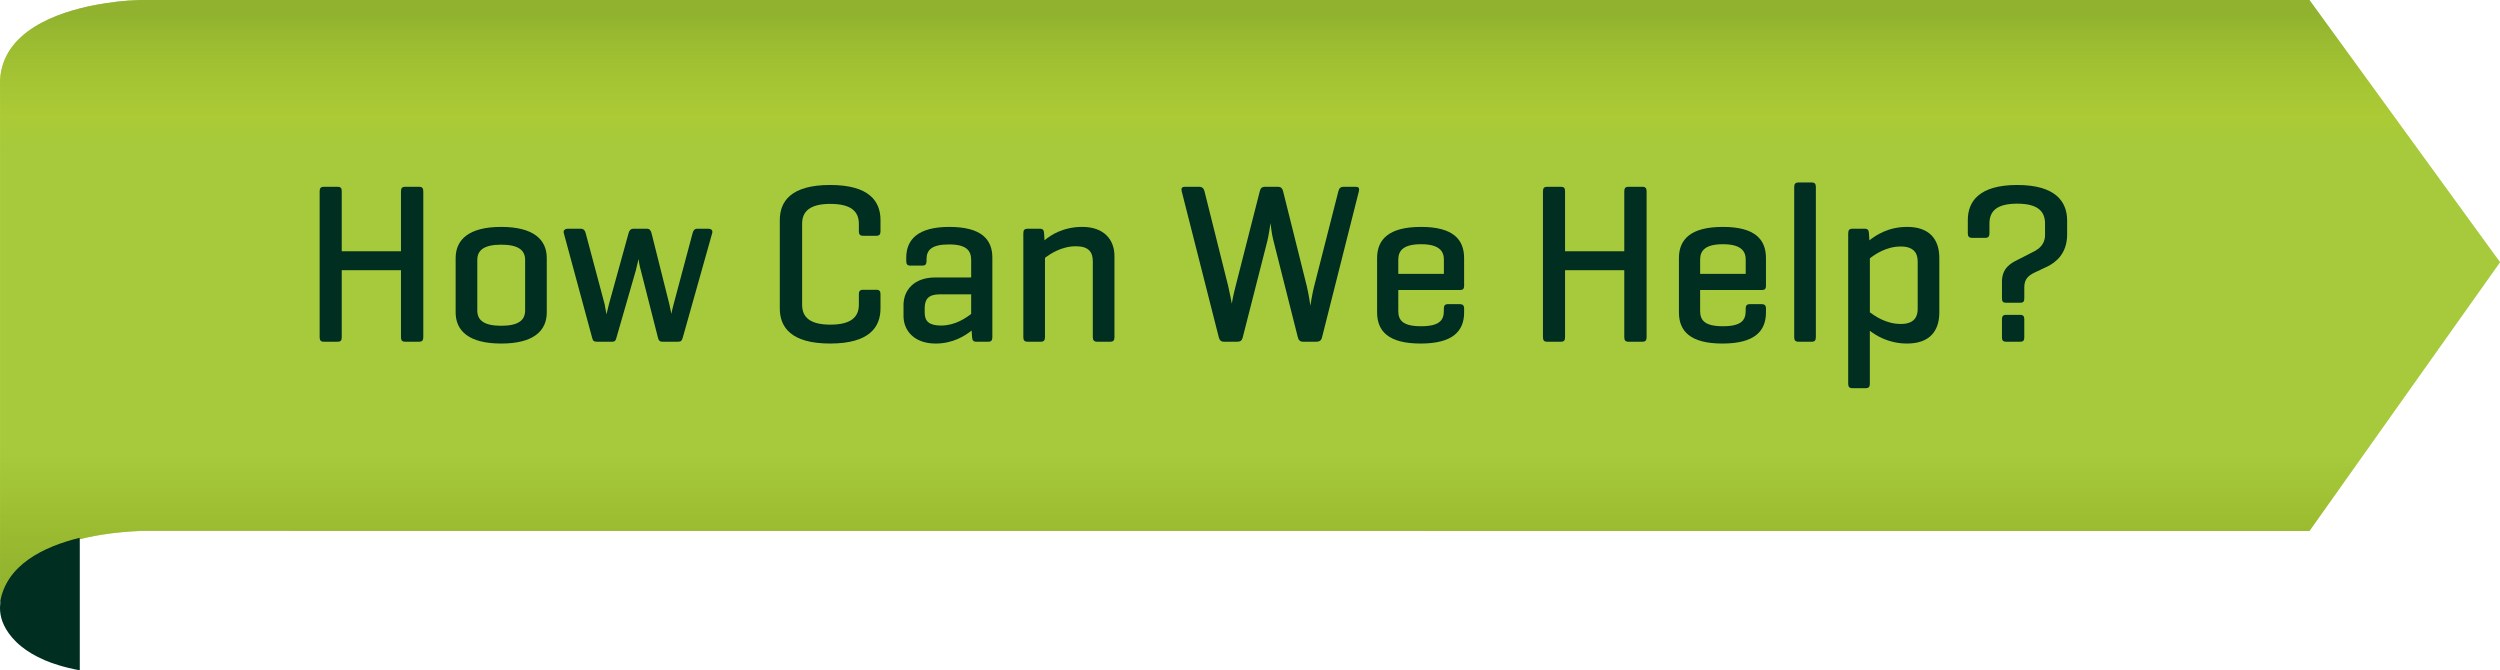 <?xml version="1.0" encoding="utf-8"?>
<!-- Generator: Adobe Illustrator 16.0.1, SVG Export Plug-In . SVG Version: 6.00 Build 0)  -->
<!DOCTYPE svg PUBLIC "-//W3C//DTD SVG 1.1//EN" "http://www.w3.org/Graphics/SVG/1.1/DTD/svg11.dtd">
<svg version="1.1" id="Layer_1" xmlns="http://www.w3.org/2000/svg" xmlns:xlink="http://www.w3.org/1999/xlink" x="0px" y="0px"
	 width="307.275px" height="82.386px" viewBox="0.34 0.577 307.275 82.386" enable-background="new 0.34 0.577 307.275 82.386"
	 xml:space="preserve">
<linearGradient id="SVGID_1_" gradientUnits="userSpaceOnUse" x1="153.98" y1="83.96" x2="153.98" y2="9.716" gradientTransform="matrix(1 0 0 -1 0 84.537)">
	<stop  offset="0.021" style="stop-color:#7A9A20"/>
	<stop  offset="0.069" style="stop-color:#90AD26"/>
	<stop  offset="0.131" style="stop-color:#A4BF2B"/>
	<stop  offset="0.191" style="stop-color:#B1CA2E"/>
	<stop  offset="0.25" style="stop-color:#A6CB3D"/>
	<stop  offset="0.75" style="stop-color:#A6CB3D"/>
	<stop  offset="0.844" style="stop-color:#98B528"/>
	<stop  offset="0.939" style="stop-color:#82A122"/>
	<stop  offset="1" style="stop-color:#7A9A20"/>
</linearGradient>
<path fill="url(#SVGID_1_)" d="M284.189,65.843c-3.631,0-7.262,0-10.893,0c-42.32,0-168.375,0-232.056-0.012
	c-9.309-0.002-17.284-0.004-23.471-0.006c-0.039,0.002-0.076,0.002-0.117,0.004c-1.585,0.076-3.168,0.207-4.735,0.457
	C8.043,67.063,1.317,69.11,0.425,74.821c-0.09-0.57-0.08-0.934-0.08-0.934c0-2.109,0-4.218,0-6.324c0-0.238,0-0.479,0-0.717
	c0-16.277,0-32.557,0-48.833c0-2.544,0-5.087,0-7.631c0.354-5.907,6.864-8.285,11.797-9.209c1.695-0.314,3.42-0.526,5.144-0.584
	c0.1-0.006,0.195-0.008,0.295-0.012c0.062,0,0.127,0,0.232,0c6.024,0,212.957,0,255.397,0c3.658,0,7.317,0,10.979,0
	c1.865,2.564,3.729,5.129,5.594,7.695c5.938,8.184,11.889,16.357,17.832,24.537c-5.889,8.305-11.779,16.611-17.67,24.917
	C289.773,57.968,285.936,63.38,284.189,65.843z"/>
<path opacity="0.5" fill="#A6CB3D" d="M284.189,65.843c-3.631,0-7.262,0-10.893,0c-42.32,0-168.375,0-232.056-0.012
	c-9.309-0.002-17.284-0.004-23.471-0.006c-0.039,0.002-0.076,0.002-0.117,0.004c-1.585,0.076-3.168,0.207-4.735,0.457
	C8.043,67.063,1.317,69.11,0.425,74.821c-0.09-0.57-0.08-0.934-0.08-0.934c0-2.109,0-4.218,0-6.324c0-0.238,0-0.479,0-0.717
	c0-16.277,0-32.557,0-48.833c0-2.544,0-5.087,0-7.631c0.354-5.907,6.864-8.285,11.797-9.209c1.695-0.314,3.42-0.526,5.144-0.584
	c0.1-0.006,0.195-0.008,0.295-0.012c0.062,0,0.127,0,0.232,0c6.024,0,212.957,0,255.397,0c3.658,0,7.317,0,10.979,0
	c1.865,2.564,3.729,5.129,5.594,7.695c5.938,8.184,11.889,16.357,17.832,24.537c-5.889,8.305-11.779,16.611-17.67,24.917
	C289.773,57.968,285.936,63.38,284.189,65.843z"/>
<g>
	<path fill="#002E21" d="M42.343,31.461h7.28v-7.364c0-0.392,0.14-0.56,0.504-0.56h1.736c0.363,0,0.504,0.168,0.504,0.56v17.919
		c0,0.393-0.141,0.561-0.504,0.561h-1.736c-0.364,0-0.504-0.168-0.504-0.561v-8.231h-7.28v8.231c0,0.393-0.111,0.561-0.504,0.561
		h-1.708c-0.364,0-0.504-0.168-0.504-0.561V24.098c0-0.392,0.14-0.56,0.504-0.56h1.708c0.393,0,0.504,0.168,0.504,0.56V31.461z"/>
	<path fill="#002E21" d="M56.343,32.302c0-2.296,1.652-3.836,5.601-3.836c3.947,0,5.6,1.54,5.6,3.836v6.666
		c0,2.295-1.652,3.834-5.6,3.834c-3.948,0-5.601-1.539-5.601-3.834V32.302z M64.883,32.526c0-1.204-0.84-1.876-2.939-1.876
		c-2.101,0-2.94,0.672-2.94,1.876v6.215c0,1.205,0.84,1.877,2.94,1.877c2.1,0,2.939-0.672,2.939-1.877V32.526z"/>
	<path fill="#002E21" d="M84.259,42.073c-0.113,0.363-0.197,0.504-0.561,0.504h-1.932c-0.364,0-0.476-0.168-0.56-0.504l-2.101-8.26
		c-0.14-0.448-0.28-1.26-0.28-1.4l-0.336,1.4l-2.38,8.26c-0.083,0.336-0.167,0.504-0.53,0.504h-1.904
		c-0.364,0-0.477-0.141-0.561-0.504L69.642,29.25c-0.112-0.364,0.14-0.56,0.504-0.56h1.568c0.364,0,0.532,0.224,0.616,0.56
		l2.323,8.708c0.112,0.477,0.196,1.178,0.225,1.262l0.308-1.262l2.408-8.708c0.084-0.336,0.252-0.56,0.616-0.56h1.624
		c0.363,0,0.504,0.224,0.588,0.56l2.184,8.708c0.168,0.7,0.225,1.12,0.252,1.204c0-0.084,0.168-0.811,0.28-1.204l2.324-8.708
		c0.084-0.336,0.224-0.56,0.588-0.56h1.344c0.364,0,0.588,0.196,0.476,0.56L84.259,42.073z"/>
	<path fill="#002E21" d="M108.562,38.489c0,2.297-1.372,4.312-6.188,4.312c-4.815,0-6.188-2.016-6.188-4.312V27.625
		c0-2.296,1.372-4.312,6.188-4.312s6.188,2.016,6.188,4.312v1.372c0,0.392-0.141,0.56-0.504,0.56h-1.624
		c-0.393,0-0.532-0.168-0.532-0.56v-0.924c0-1.512-0.98-2.436-3.5-2.436c-2.521,0-3.472,0.924-3.472,2.436v9.968
		c0,1.514,0.951,2.438,3.472,2.438c2.52,0,3.5-0.924,3.5-2.438v-1.315c0-0.364,0.14-0.532,0.532-0.532h1.624
		c0.363,0,0.504,0.168,0.504,0.532V38.489z"/>
	<path fill="#002E21" d="M111.727,32.246c0-2.24,1.456-3.78,5.292-3.78c3.948,0,5.292,1.54,5.292,3.78v9.771
		c0,0.393-0.14,0.561-0.504,0.561h-1.456c-0.392,0-0.504-0.168-0.532-0.561l-0.056-0.812c-0.812,0.645-2.296,1.598-4.424,1.598
		c-2.604,0-3.948-1.568-3.948-3.389V38.07c0-1.821,1.288-3.389,3.892-3.389h4.424v-2.156c0-1.148-0.588-1.904-2.716-1.904
		c-2.128,0-2.771,0.672-2.771,1.82v0.224c0,0.392-0.141,0.56-0.532,0.56h-1.456c-0.364,0-0.504-0.168-0.504-0.56L111.727,32.246
		L111.727,32.246z M119.706,39.161v-2.408h-3.863c-1.4,0-1.849,0.616-1.849,1.708v0.561c0,1.092,0.616,1.568,2.017,1.568
		C117.719,40.591,119.062,39.665,119.706,39.161z"/>
	<path fill="#002E21" d="M128.134,28.689c0.392,0,0.504,0.168,0.532,0.532l0.056,0.896c0.784-0.672,2.324-1.652,4.648-1.652
		c2.604,0,3.947,1.512,3.947,3.584v9.967c0,0.393-0.14,0.561-0.504,0.561h-1.624c-0.363,0-0.531-0.168-0.531-0.561v-9.323
		c0-1.148-0.532-1.848-2.072-1.848c-1.792,0-3.192,0.952-3.808,1.428v9.743c0,0.393-0.141,0.561-0.505,0.561h-1.624
		c-0.392,0-0.531-0.168-0.531-0.561V29.222c0-0.364,0.14-0.532,0.531-0.532L128.134,28.689L128.134,28.689z"/>
	<path fill="#002E21" d="M160.95,35.718c0.278,1.148,0.42,2.295,0.446,2.436c0.027-0.141,0.252-1.624,0.478-2.436l2.969-11.648
		c0.084-0.336,0.253-0.532,0.615-0.532h1.513c0.362,0,0.477,0.168,0.393,0.532l-4.535,17.976c-0.084,0.363-0.309,0.531-0.672,0.531
		h-1.682c-0.336,0-0.531-0.193-0.615-0.531l-2.996-11.872c-0.225-0.812-0.336-1.988-0.363-2.184
		c-0.027,0.196-0.225,1.512-0.393,2.212l-3.023,11.844c-0.084,0.363-0.28,0.531-0.645,0.531h-1.68c-0.336,0-0.532-0.193-0.616-0.531
		L145.58,24.07c-0.084-0.364,0.027-0.532,0.42-0.532h1.735c0.364,0,0.561,0.196,0.645,0.532l2.912,11.648
		c0.196,0.812,0.448,2.184,0.448,2.184s0.14-0.896,0.476-2.184l2.968-11.648c0.084-0.336,0.252-0.532,0.614-0.532h1.599
		c0.393,0,0.561,0.196,0.645,0.532L160.95,35.718z"/>
	<path fill="#002E21" d="M180.295,35.718c0,0.336-0.139,0.504-0.475,0.504h-7.617V38.8c0,1.146,0.561,1.875,2.801,1.875
		s2.801-0.729,2.801-1.875v-0.311c0-0.363,0.141-0.532,0.531-0.532h1.428c0.363,0,0.531,0.168,0.531,0.532v0.479
		c0,2.295-1.371,3.834-5.348,3.834c-3.978,0-5.348-1.539-5.348-3.834v-6.666c0-2.296,1.428-3.836,5.401-3.836
		c3.949,0,5.293,1.54,5.293,3.836L180.295,35.718L180.295,35.718z M172.204,34.234h5.603V32.47c0-1.12-0.701-1.876-2.802-1.876
		c-2.129,0-2.801,0.756-2.801,1.876V34.234L172.204,34.234z"/>
	<path fill="#002E21" d="M192.7,31.461h7.28v-7.364c0-0.392,0.14-0.56,0.504-0.56h1.736c0.361,0,0.504,0.168,0.504,0.56v17.919
		c0,0.393-0.143,0.561-0.504,0.561h-1.736c-0.364,0-0.504-0.168-0.504-0.561v-8.231h-7.28v8.231c0,0.393-0.111,0.561-0.505,0.561
		h-1.707c-0.364,0-0.504-0.168-0.504-0.561V24.098c0-0.392,0.14-0.56,0.504-0.56h1.707c0.394,0,0.505,0.168,0.505,0.56V31.461z"/>
	<path fill="#002E21" d="M217.395,35.718c0,0.336-0.141,0.504-0.477,0.504h-7.615V38.8c0,1.146,0.561,1.875,2.801,1.875
		s2.799-0.729,2.799-1.875v-0.311c0-0.363,0.142-0.532,0.533-0.532h1.428c0.363,0,0.531,0.168,0.531,0.532v0.479
		c0,2.295-1.371,3.834-5.348,3.834s-5.35-1.539-5.35-3.834v-6.666c0-2.296,1.43-3.836,5.404-3.836c3.948,0,5.293,1.54,5.293,3.836
		V35.718L217.395,35.718z M209.305,34.234h5.6V32.47c0-1.12-0.7-1.876-2.801-1.876c-2.127,0-2.799,0.756-2.799,1.876V34.234
		L209.305,34.234z"/>
	<path fill="#002E21" d="M223.527,42.017c0,0.393-0.141,0.561-0.504,0.561h-1.625c-0.393,0-0.53-0.168-0.53-0.561V23.565
		c0-0.392,0.141-0.56,0.53-0.56h1.625c0.363,0,0.504,0.168,0.504,0.56V42.017z"/>
	<path fill="#002E21" d="M229.52,28.689c0.392,0,0.504,0.168,0.531,0.56l0.057,0.868c0.783-0.616,2.295-1.652,4.646-1.652
		c2.717,0,3.947,1.512,3.947,3.808v6.72c0,2.297-1.23,3.809-3.947,3.809c-2.268,0-3.779-0.951-4.592-1.566v6.523
		c0,0.363-0.141,0.531-0.504,0.531h-1.625c-0.391,0-0.531-0.168-0.531-0.531V29.25c0-0.392,0.141-0.56,0.531-0.56L229.52,28.689
		L229.52,28.689z M236.043,32.694c0-0.98-0.477-1.82-2.07-1.82c-1.82,0-3.193,0.98-3.809,1.456v6.638
		c0.615,0.445,1.986,1.428,3.809,1.428c1.596,0,2.07-0.84,2.07-1.82V32.694z"/>
	<path fill="#002E21" d="M246.402,35.186c0-1.624,1.064-2.24,1.793-2.604l2.24-1.148c0.447-0.252,1.26-0.784,1.26-1.96v-1.428
		c0-1.54-0.95-2.436-3.416-2.436c-2.491,0-3.416,0.896-3.416,2.436v1.204c0,0.392-0.141,0.56-0.504,0.56h-1.625
		c-0.391,0-0.53-0.168-0.53-0.56v-1.624c0-2.296,1.399-4.312,6.075-4.312c4.677,0,6.104,2.016,6.134,4.312v1.764
		c0,2.408-1.457,3.472-2.438,3.948l-1.539,0.728c-0.701,0.336-1.289,0.756-1.289,1.792v1.399c0,0.393-0.141,0.532-0.504,0.532
		h-1.733c-0.365,0-0.507-0.14-0.507-0.532V35.186z M249.146,42.046c0,0.393-0.141,0.531-0.504,0.531h-1.733
		c-0.365,0-0.507-0.141-0.507-0.531v-2.238c0-0.365,0.142-0.533,0.507-0.533h1.733c0.363,0,0.504,0.168,0.504,0.533V42.046z"/>
</g>
<path fill="#002E21" d="M10.123,66.681c-4.356,1.068-9.049,3.286-9.783,7.989l0.088-0.25c-0.217,1.113-0.047,2.287,0.654,3.478
	c0.406,0.688,1.006,1.432,1.896,2.147c0.738,0.595,1.674,1.168,2.863,1.677c0.518,0.223,1.086,0.428,1.709,0.616
	c0.779,0.238,1.643,0.449,2.596,0.625c0-0.838,0-1.678,0-2.519c0-1.854,0-3.707,0-5.561c0-2.838,0-5.08,0-7.916L10.123,66.681z"/>
</svg>
